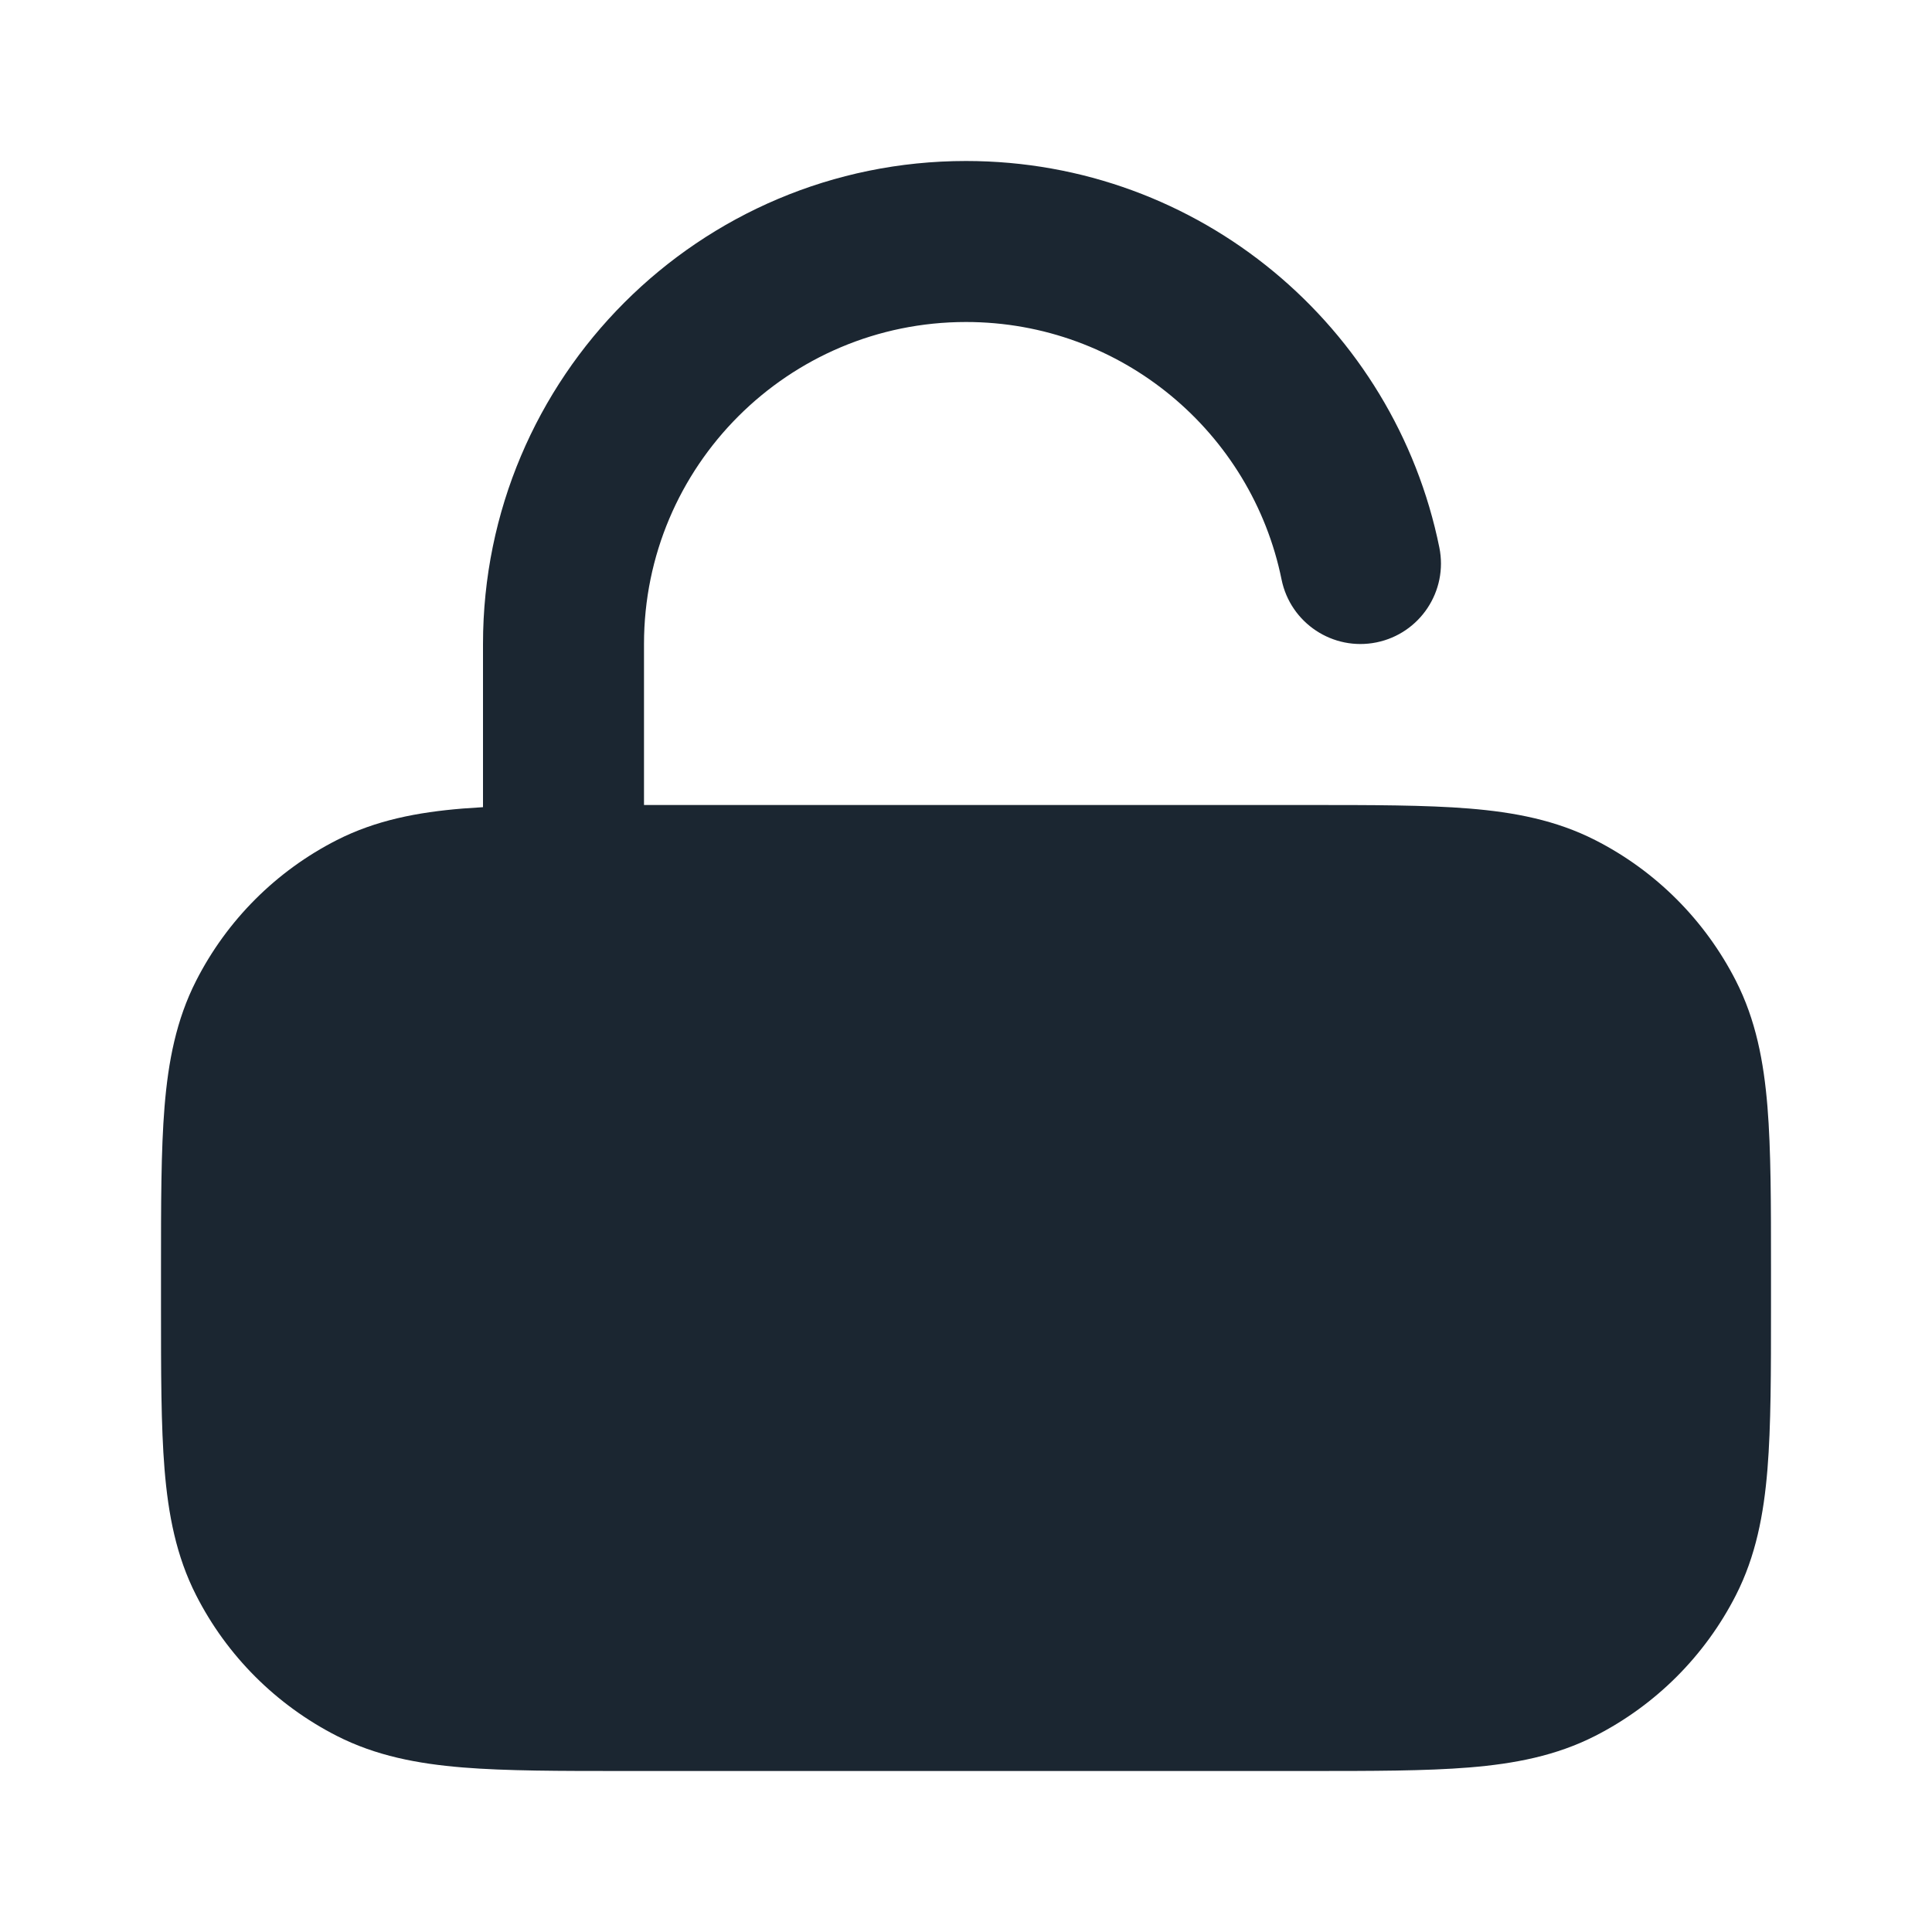 <svg width="24" height="24" viewBox="0 0 24 24" fill="none" xmlns="http://www.w3.org/2000/svg">
<path fill-rule="evenodd" clip-rule="evenodd" d="M12 2C8.686 2 6 4.686 6 8V10.027C5.913 10.032 5.829 10.038 5.748 10.044C5.186 10.09 4.669 10.189 4.184 10.436C3.431 10.819 2.819 11.431 2.436 12.184C2.189 12.669 2.09 13.186 2.044 13.748C2 14.289 2 14.954 2 15.759V16.241C2 17.046 2 17.711 2.044 18.252C2.09 18.814 2.189 19.331 2.436 19.816C2.819 20.569 3.431 21.18 4.184 21.564C4.669 21.811 5.186 21.91 5.748 21.956C6.289 22 6.954 22 7.759 22H16.241C17.046 22 17.711 22 18.252 21.956C18.814 21.91 19.331 21.811 19.816 21.564C20.569 21.18 21.18 20.569 21.564 19.816C21.811 19.331 21.91 18.814 21.956 18.252C22 17.711 22 17.046 22 16.241V15.759C22 14.954 22 14.289 21.956 13.748C21.91 13.186 21.811 12.669 21.564 12.184C21.18 11.431 20.569 10.819 19.816 10.436C19.331 10.189 18.814 10.09 18.252 10.044C17.711 10 17.046 10 16.241 10H8V8C8 5.791 9.791 4 12 4C13.934 4 15.549 5.374 15.92 7.199C16.03 7.74 16.558 8.09 17.099 7.98C17.64 7.87 17.99 7.342 17.88 6.801C17.324 4.062 14.904 2 12 2Z" fill="#1B2631"/>
</svg>
